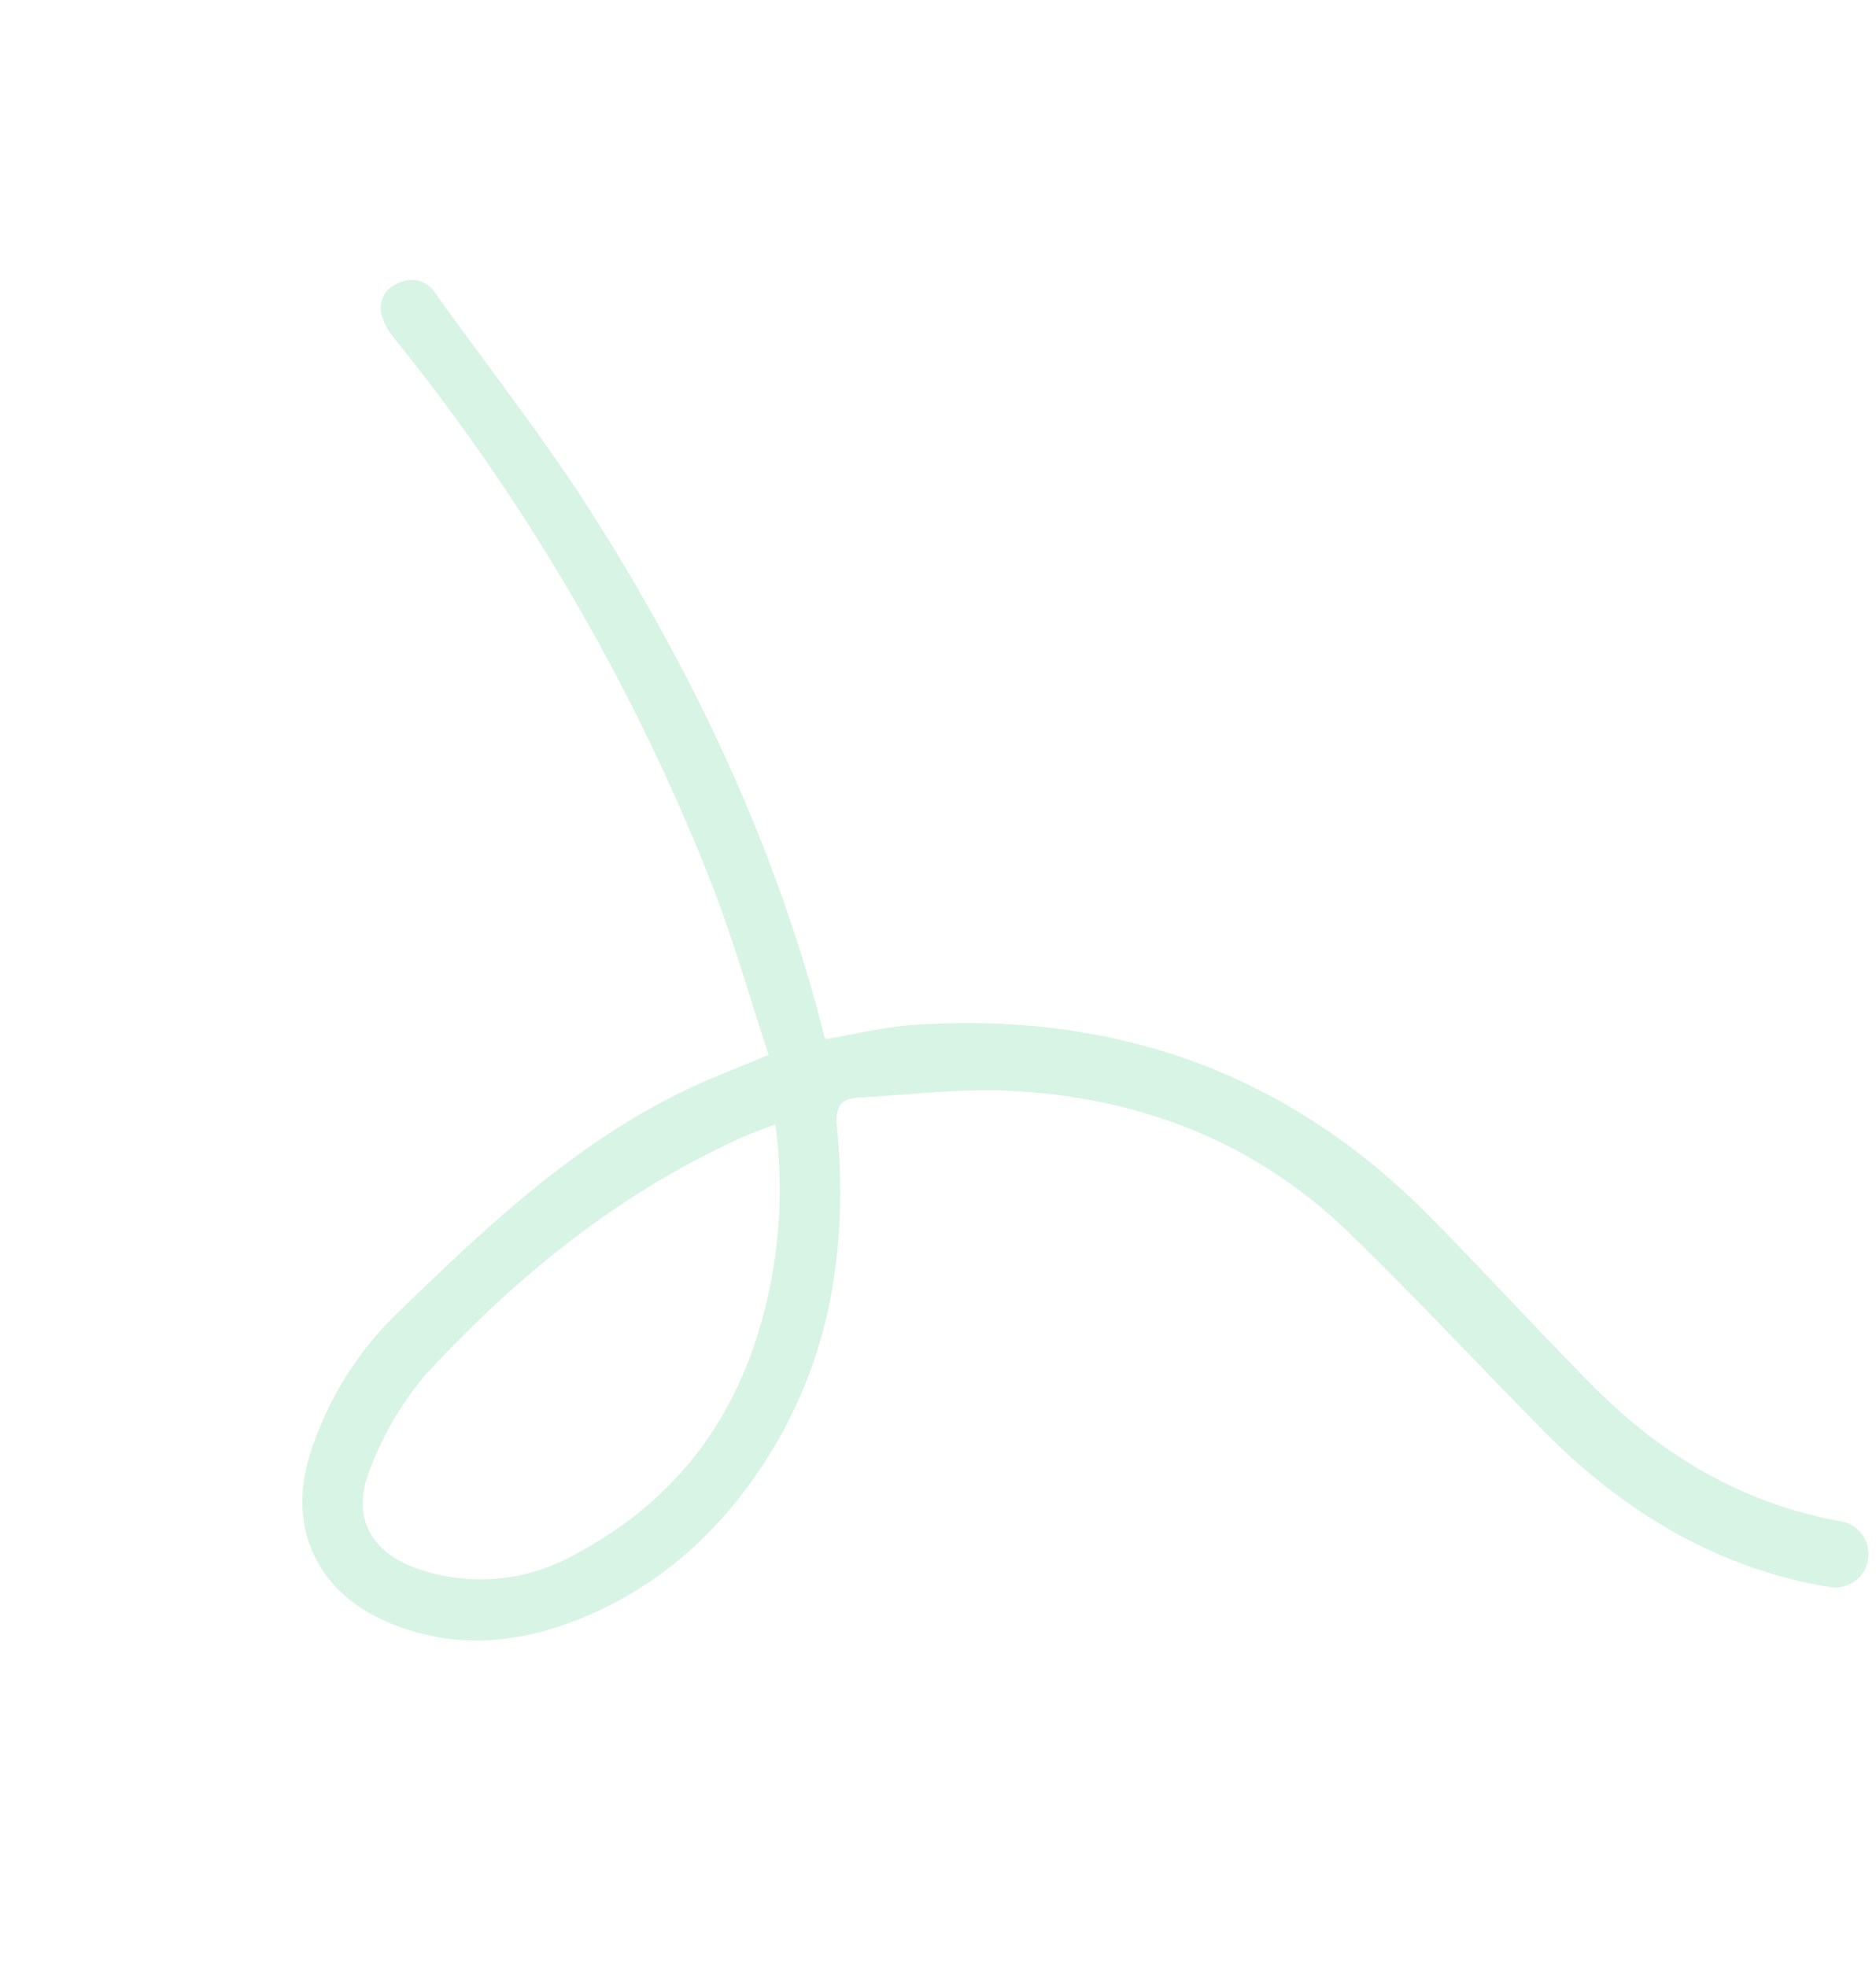 <svg xmlns="http://www.w3.org/2000/svg" xmlns:xlink="http://www.w3.org/1999/xlink" width="227.914" height="238.965" viewBox="0 0 227.914 238.965">
  <defs>
    <clipPath id="clip-path">
      <rect id="Rectangle_7" data-name="Rectangle 7" width="182.788" height="198.417" fill="none"/>
    </clipPath>
  </defs>
  <g id="Group_7" data-name="Group 7" transform="matrix(-0.966, 0.259, -0.259, -0.966, 227.914, 191.656)" opacity="0.16">
    <g id="Group_5" data-name="Group 5" clip-path="url(#clip-path)">
      <path id="Path_27" data-name="Path 27" d="M176.488,41.99c-6.333-5.213-13.766-6.908-21.766-6.181-10.6.963-19.767,5.43-27.633,12.416-11.21,9.952-16.944,22.889-19.371,37.41-.41,2.441-1.363,3.146-3.551,2.68-5.978-1.271-12.112-2.077-17.9-3.952-14.922-4.831-27.08-13.614-35.227-27.223-5.785-9.658-11.062-19.619-16.626-29.411-7.03-12.38-16.4-21.8-28.666-27.364A4.051,4.051,0,1,0,2.356,7.725c10.621,5,18.713,13.038,24.679,23.428,4.845,8.433,9.3,17.091,14.125,25.538,12.159,21.282,30.6,33.781,54.483,38.456,3.491.682,7.106.737,10.6,1.073a1.443,1.443,0,0,1,.129.327c0,1.225-.037,2.45-.032,3.671.129,22.194,4.177,43.775,10.777,64.85,3.288,10.5,7.654,20.665,11.532,30.986a3.406,3.406,0,0,0,4.011,2.312,3.185,3.185,0,0,0,2.948-3.058,7.545,7.545,0,0,0-.741-3.288,252.751,252.751,0,0,1-20.057-73.8c-.811-7.286-.907-14.65-1.331-22.042,4.127-.566,7.484-.889,10.786-1.511,14.7-2.759,27.679-9.745,40.533-16.907a40.942,40.942,0,0,0,15.267-14.351c4.642-7.581,3.279-15.778-3.578-21.416m-3.233,18.146a38.919,38.919,0,0,1-9.612,9.409c-13.761,8.668-28.48,15.221-44.71,17.823-1.2.193-2.423.267-4.053.438a58.715,58.715,0,0,1,4.762-16.8c6.42-14.18,16.8-23.787,32.225-27.334a23.244,23.244,0,0,1,18.744,3.109c5.236,3.468,6.457,8.368,2.644,13.351" transform="translate(0 0)" fill="#04ba56"/>
    </g>
  </g>
</svg>
